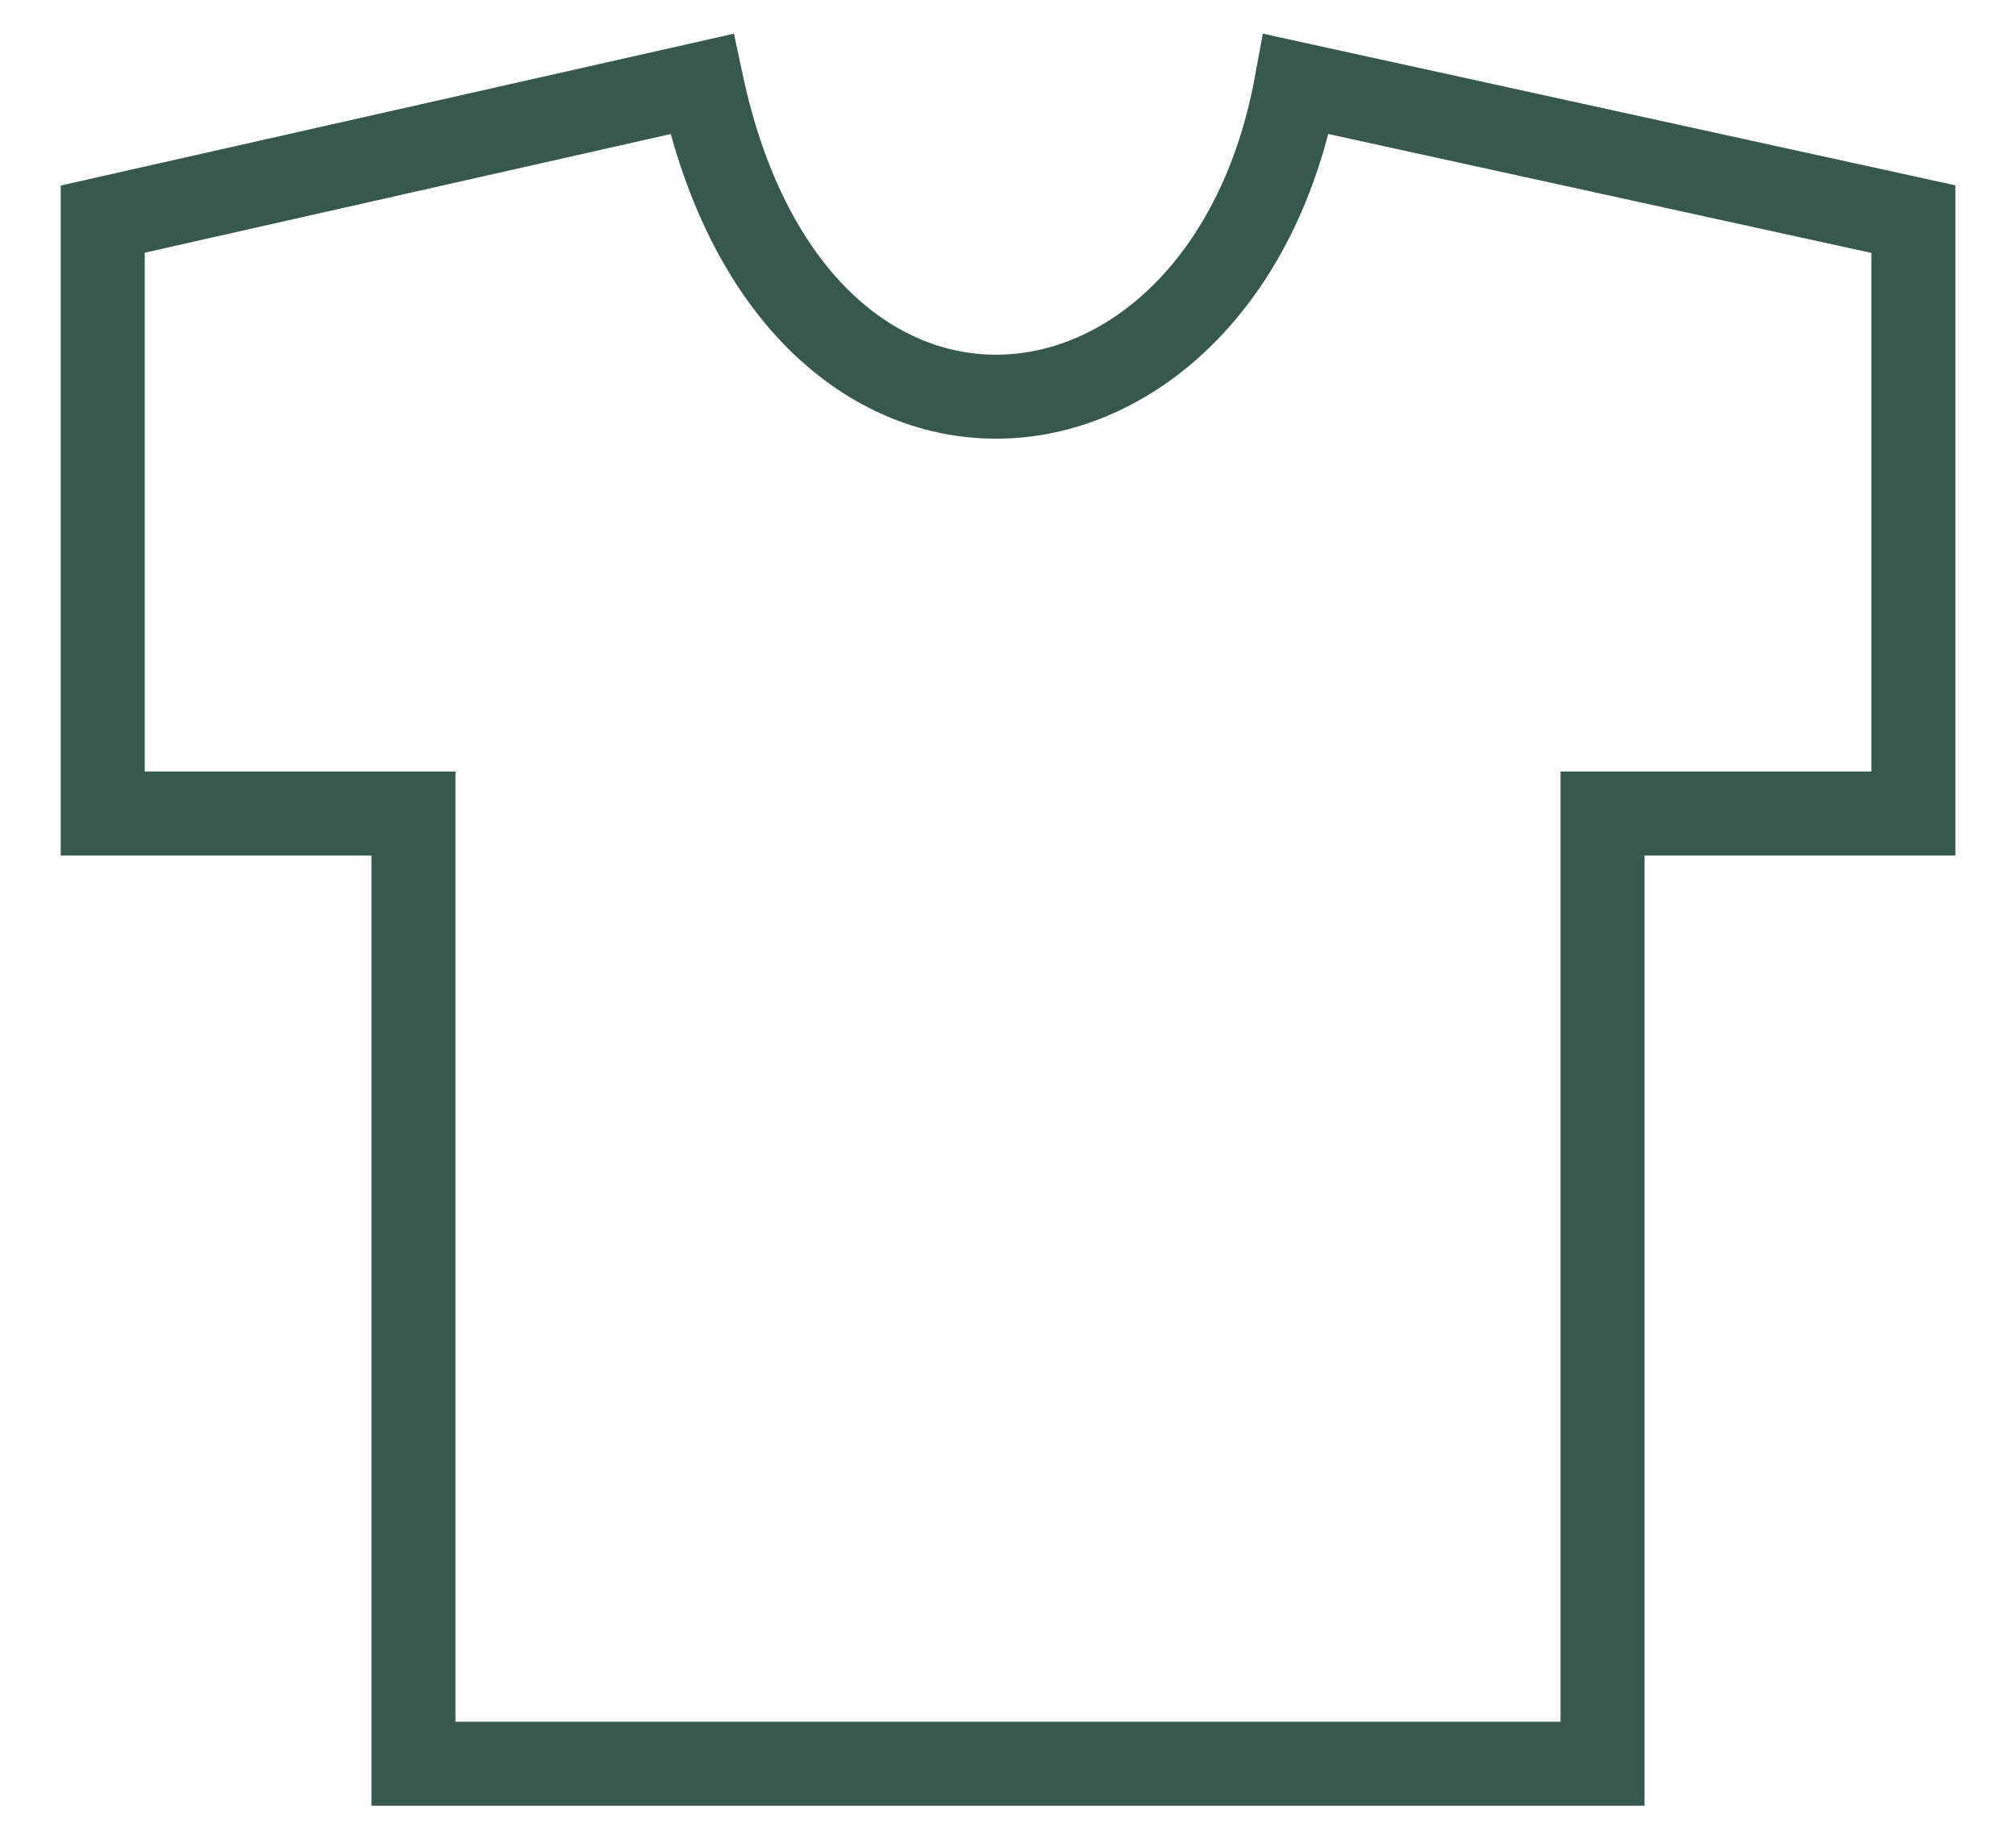 <svg width="24" height="22" viewBox="0 0 24 22" fill="none" xmlns="http://www.w3.org/2000/svg">
<path d="M15.432 1C14.574 5.665 9.48 6.255 8.354 1L1.223 2.609V9.686H4.922V21H19.078V9.686H22.778V2.609L15.432 1Z" stroke="#37584D"/>
</svg>
